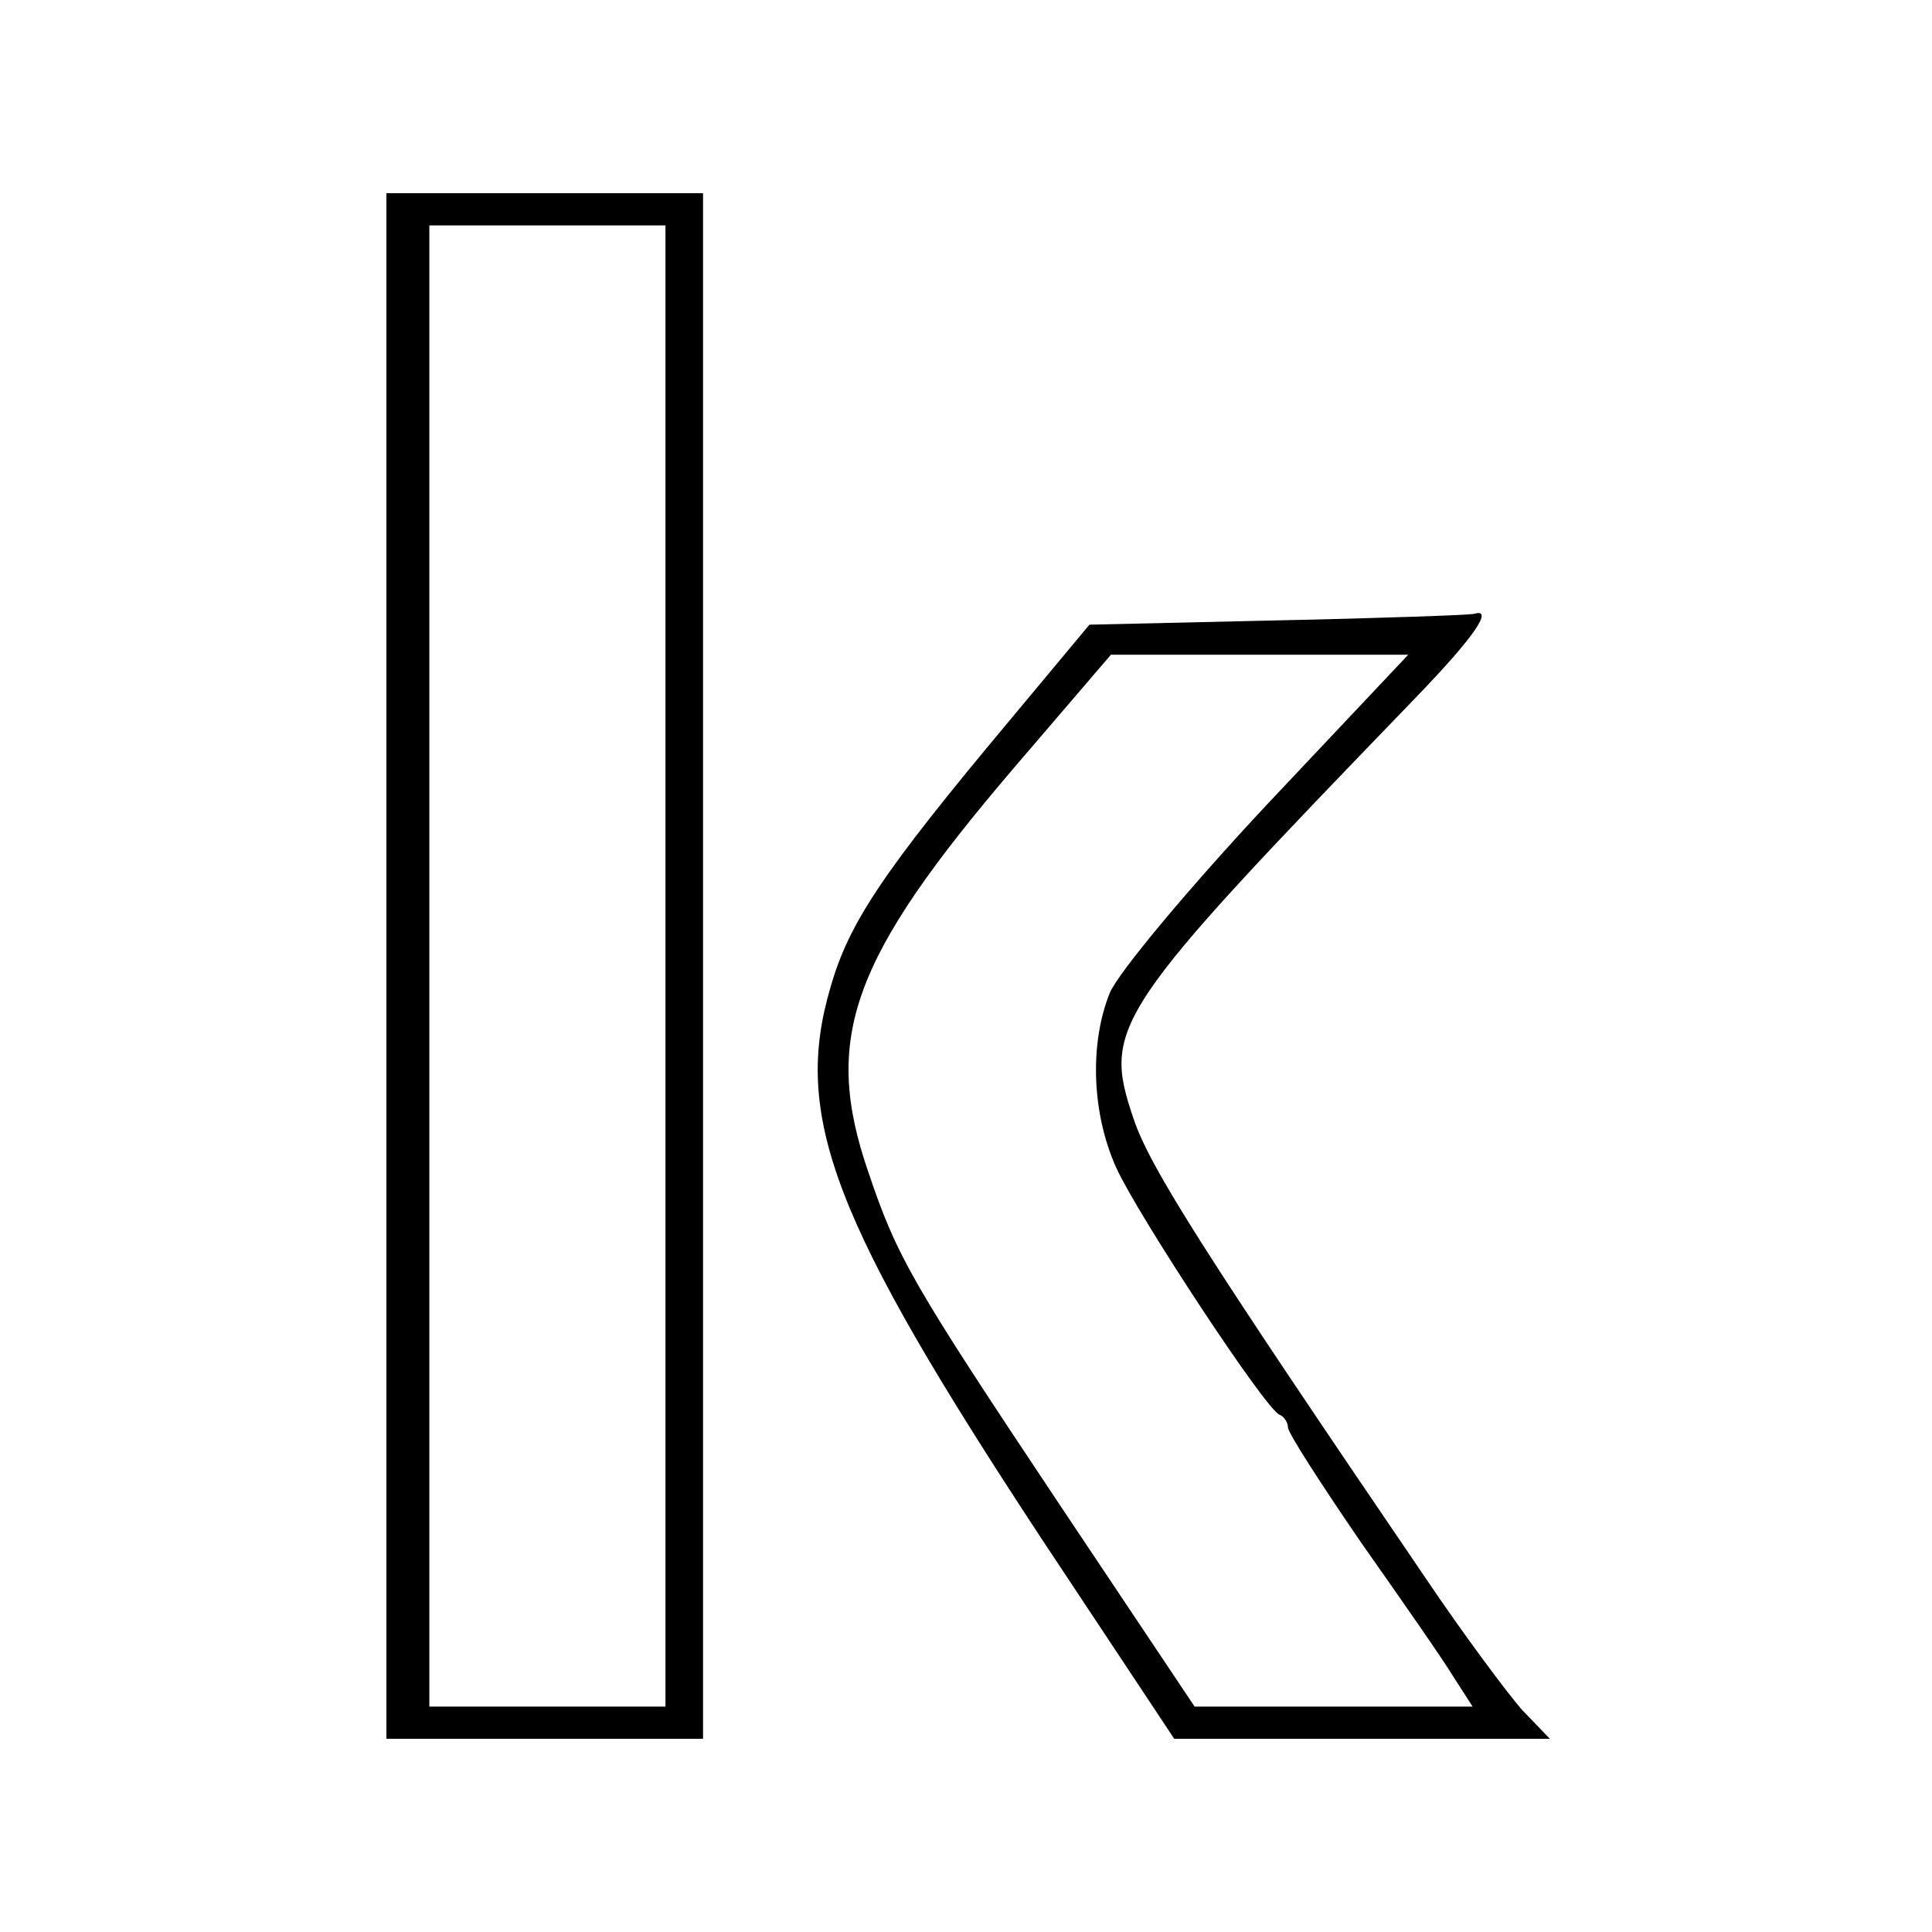 <?xml version="1.0" standalone="no"?>
<!DOCTYPE svg PUBLIC "-//W3C//DTD SVG 20010904//EN"
 "http://www.w3.org/TR/2001/REC-SVG-20010904/DTD/svg10.dtd">
<svg version="1.0" xmlns="http://www.w3.org/2000/svg"
 width="180pt" height="180pt" viewBox="0 0 180 180"
 preserveAspectRatio="xMidYMid meet">
<g transform="translate(0,180) scale(0.1,-0.1)"
fill="#000000" stroke="none">
<path d="M360 900 l0 -720 148 0 147 0 0 720 0 720 -147 0 -148 0 0 -720z
m260 0 l0 -690 -110 0 -110 0 0 690 0 690 110 0 110 0 0 -690z"/>
<path d="M1190 1222 l-175 -4 -75 -90 c-118 -141 -149 -188 -166 -247 -36
-121 2 -219 196 -514 l124 -187 175 0 175 0 -26 27 c-14 16 -55 71 -90 123
-207 304 -257 383 -272 428 -29 86 -20 99 262 391 57 59 74 85 55 79 -5 -1
-87 -4 -183 -6z m-10 -172 c-72 -77 -138 -156 -146 -175 -19 -47 -17 -112 6
-163 20 -44 139 -225 152 -230 5 -2 8 -8 8 -12 0 -5 31 -53 68 -107 38 -54 77
-110 86 -125 l18 -28 -129 0 -130 0 -125 187 c-138 207 -152 231 -179 311 -43
125 -16 199 136 377 l90 105 138 0 139 0 -132 -140z"/>
</g>
</svg>
